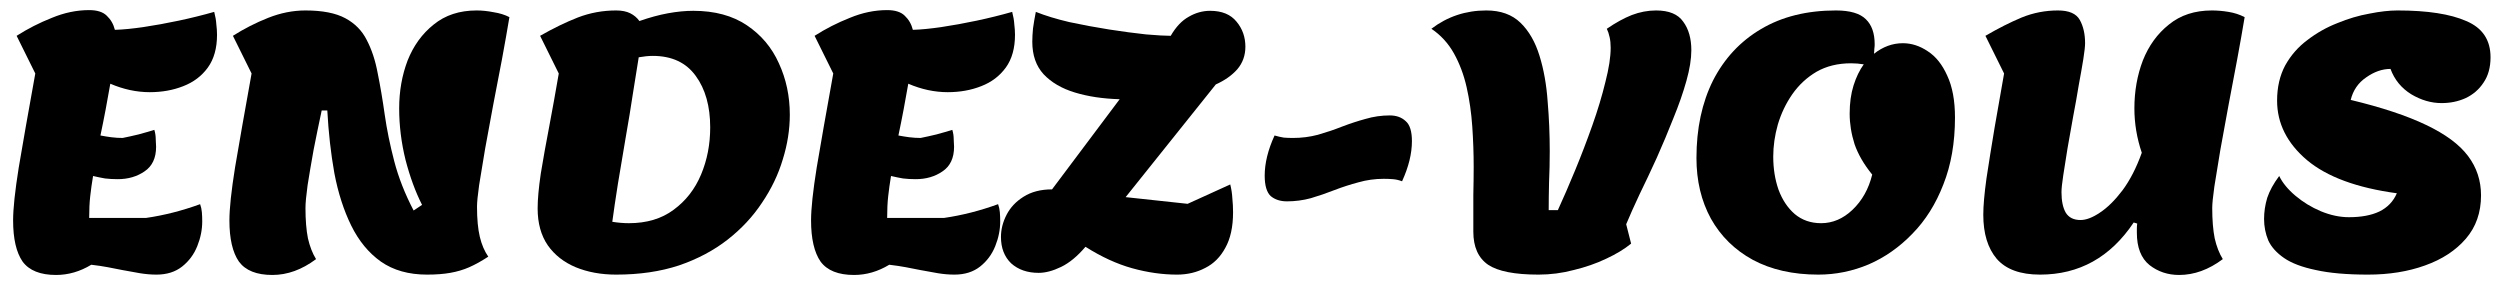 <svg width="148" height="17" viewBox="0 0 148 17" fill="none" xmlns="http://www.w3.org/2000/svg">
<path d="M140.183 16.257C138.932 16.257 137.904 16.167 137.098 15.986C136.291 15.819 135.666 15.583 135.221 15.277C134.776 14.971 134.463 14.624 134.283 14.235C134.116 13.832 134.033 13.408 134.033 12.963C134.033 12.546 134.095 12.129 134.22 11.712C134.359 11.295 134.596 10.864 134.929 10.419C135.124 10.822 135.443 11.211 135.888 11.587C136.333 11.962 136.833 12.268 137.389 12.504C137.959 12.74 138.515 12.858 139.058 12.858C139.78 12.858 140.378 12.747 140.851 12.525C141.337 12.289 141.685 11.927 141.893 11.441C139.53 11.121 137.758 10.468 136.576 9.481C135.395 8.48 134.804 7.305 134.804 5.957C134.804 5.165 134.964 4.47 135.284 3.872C135.617 3.274 136.055 2.774 136.597 2.371C137.139 1.954 137.73 1.62 138.369 1.37C139.009 1.106 139.641 0.918 140.267 0.807C140.892 0.682 141.448 0.619 141.935 0.619C143.7 0.619 145.056 0.828 146.001 1.245C146.96 1.648 147.44 2.364 147.44 3.392C147.44 3.99 147.301 4.49 147.023 4.894C146.758 5.297 146.404 5.602 145.959 5.811C145.528 6.006 145.056 6.103 144.541 6.103C143.93 6.103 143.332 5.929 142.748 5.582C142.164 5.22 141.754 4.72 141.518 4.08C141.031 4.08 140.552 4.247 140.079 4.581C139.607 4.901 139.301 5.345 139.162 5.915C141.011 6.36 142.498 6.854 143.624 7.396C144.764 7.938 145.591 8.549 146.105 9.231C146.619 9.912 146.877 10.69 146.877 11.566C146.877 12.581 146.578 13.435 145.98 14.13C145.382 14.825 144.576 15.354 143.561 15.715C142.56 16.076 141.435 16.257 140.183 16.257Z" fill="black"/>
<path d="M129.004 16.278C128.337 16.278 127.753 16.083 127.253 15.694C126.753 15.291 126.502 14.652 126.502 13.776C126.502 13.693 126.502 13.609 126.502 13.526C126.502 13.428 126.509 13.331 126.523 13.234L126.315 13.171C124.939 15.229 123.09 16.257 120.768 16.257C119.601 16.257 118.746 15.944 118.204 15.319C117.676 14.693 117.411 13.825 117.411 12.713C117.411 12.184 117.474 11.469 117.599 10.565C117.738 9.648 117.898 8.647 118.079 7.562C118.273 6.478 118.461 5.408 118.642 4.351L117.537 2.12C118.301 1.676 119.017 1.314 119.684 1.036C120.365 0.758 121.081 0.619 121.832 0.619C122.485 0.619 122.916 0.807 123.125 1.182C123.333 1.557 123.437 2.016 123.437 2.558C123.437 2.739 123.403 3.052 123.333 3.497C123.264 3.927 123.173 4.442 123.062 5.04C122.965 5.637 122.853 6.263 122.728 6.916C122.617 7.556 122.506 8.181 122.395 8.793C122.297 9.39 122.214 9.919 122.145 10.377C122.075 10.836 122.04 11.17 122.04 11.378C122.04 11.892 122.124 12.296 122.291 12.588C122.471 12.879 122.763 13.025 123.166 13.025C123.5 13.025 123.882 12.879 124.313 12.588C124.758 12.296 125.203 11.858 125.647 11.274C126.092 10.676 126.475 9.932 126.794 9.043C126.502 8.181 126.356 7.305 126.356 6.416C126.356 5.401 126.523 4.456 126.857 3.58C127.204 2.704 127.719 1.995 128.4 1.453C129.081 0.897 129.929 0.619 130.944 0.619C131.263 0.619 131.59 0.647 131.924 0.703C132.271 0.758 132.591 0.862 132.883 1.015C132.758 1.766 132.612 2.593 132.445 3.497C132.278 4.4 132.104 5.318 131.924 6.249C131.757 7.166 131.597 8.042 131.444 8.876C131.305 9.71 131.187 10.433 131.09 11.044C131.006 11.642 130.964 12.066 130.964 12.316C130.964 13.025 131.013 13.623 131.11 14.11C131.222 14.596 131.381 15.006 131.59 15.34C130.756 15.965 129.894 16.278 129.004 16.278Z" fill="black"/>
<path d="M107.645 16.257C106.143 16.257 104.851 15.965 103.766 15.382C102.696 14.798 101.869 13.985 101.285 12.942C100.715 11.899 100.43 10.704 100.43 9.356C100.43 7.604 100.757 6.075 101.41 4.768C102.078 3.462 103.023 2.447 104.246 1.724C105.483 0.988 106.964 0.619 108.687 0.619C109.521 0.619 110.112 0.793 110.46 1.14C110.807 1.474 110.981 1.968 110.981 2.621C110.981 2.718 110.974 2.808 110.96 2.892C110.96 2.975 110.953 3.073 110.939 3.184C111.467 2.767 112.037 2.558 112.649 2.558C113.163 2.558 113.657 2.718 114.129 3.038C114.602 3.344 114.984 3.823 115.276 4.477C115.582 5.13 115.735 5.957 115.735 6.958C115.735 8.445 115.505 9.766 115.047 10.919C114.602 12.073 113.99 13.046 113.212 13.838C112.447 14.631 111.585 15.236 110.626 15.652C109.667 16.056 108.673 16.257 107.645 16.257ZM107.811 13.213C108.493 13.213 109.111 12.949 109.667 12.421C110.237 11.879 110.626 11.184 110.835 10.336C110.348 9.738 110.001 9.14 109.792 8.542C109.598 7.931 109.5 7.326 109.5 6.728C109.5 6.103 109.577 5.547 109.73 5.06C109.883 4.574 110.084 4.157 110.334 3.809C110.084 3.768 109.834 3.747 109.584 3.747C108.805 3.747 108.124 3.914 107.54 4.247C106.971 4.581 106.491 5.026 106.102 5.582C105.726 6.124 105.441 6.721 105.247 7.375C105.066 8.014 104.976 8.647 104.976 9.272C104.976 9.981 105.08 10.634 105.289 11.232C105.511 11.83 105.831 12.309 106.248 12.671C106.679 13.032 107.2 13.213 107.811 13.213Z" fill="black"/>
<path d="M91.078 16.257C89.674 16.257 88.68 16.063 88.096 15.673C87.513 15.27 87.221 14.617 87.221 13.713C87.221 12.852 87.221 12.129 87.221 11.545C87.234 10.947 87.242 10.391 87.242 9.877C87.242 9.085 87.214 8.285 87.158 7.479C87.103 6.673 86.991 5.901 86.825 5.165C86.658 4.428 86.407 3.761 86.074 3.163C85.74 2.565 85.295 2.079 84.739 1.703C85.685 0.981 86.769 0.619 87.992 0.619C88.84 0.619 89.514 0.862 90.015 1.349C90.515 1.835 90.89 2.489 91.141 3.309C91.391 4.115 91.551 5.012 91.62 5.999C91.704 6.972 91.745 7.952 91.745 8.939C91.745 9.578 91.731 10.197 91.704 10.794C91.69 11.392 91.683 11.941 91.683 12.441H92.225C92.544 11.746 92.885 10.961 93.246 10.085C93.608 9.21 93.948 8.32 94.268 7.417C94.588 6.513 94.845 5.658 95.04 4.852C95.248 4.046 95.352 3.371 95.352 2.829C95.352 2.593 95.332 2.385 95.29 2.204C95.248 2.009 95.192 1.842 95.123 1.703C95.651 1.342 96.145 1.071 96.603 0.89C97.076 0.71 97.556 0.619 98.042 0.619C98.807 0.619 99.342 0.842 99.648 1.286C99.967 1.717 100.127 2.28 100.127 2.975C100.127 3.49 100.03 4.094 99.835 4.789C99.641 5.484 99.383 6.221 99.064 6.999C98.758 7.778 98.431 8.556 98.084 9.335C97.736 10.099 97.396 10.822 97.062 11.503C96.743 12.184 96.478 12.775 96.27 13.275L96.562 14.422C96.172 14.742 95.679 15.041 95.081 15.319C94.498 15.597 93.858 15.819 93.163 15.986C92.482 16.167 91.787 16.257 91.078 16.257Z" fill="black"/>
<path d="M76.184 11.92C75.795 11.92 75.475 11.816 75.225 11.607C74.989 11.385 74.87 10.982 74.87 10.398C74.87 9.661 75.065 8.869 75.454 8.021C75.649 8.077 75.829 8.118 75.996 8.146C76.163 8.16 76.344 8.167 76.538 8.167C77.053 8.167 77.546 8.105 78.019 7.979C78.505 7.84 78.978 7.681 79.437 7.5C79.909 7.319 80.375 7.166 80.834 7.041C81.306 6.902 81.786 6.833 82.272 6.833C82.662 6.833 82.974 6.944 83.211 7.166C83.461 7.375 83.586 7.771 83.586 8.355C83.586 9.092 83.391 9.884 83.002 10.732C82.821 10.662 82.641 10.621 82.46 10.607C82.293 10.593 82.112 10.586 81.918 10.586C81.404 10.586 80.903 10.655 80.417 10.794C79.944 10.919 79.471 11.072 78.999 11.253C78.54 11.434 78.074 11.594 77.602 11.733C77.143 11.858 76.671 11.92 76.184 11.92Z" fill="black"/>
<path d="M69.682 16.257C68.82 16.257 67.938 16.132 67.034 15.882C66.131 15.632 65.206 15.208 64.261 14.61C63.788 15.166 63.309 15.562 62.822 15.799C62.336 16.035 61.891 16.153 61.488 16.153C60.821 16.153 60.279 15.965 59.861 15.59C59.458 15.201 59.257 14.68 59.257 14.026C59.257 13.581 59.368 13.143 59.59 12.713C59.813 12.282 60.146 11.927 60.591 11.649C61.05 11.357 61.613 11.211 62.28 11.211L66.284 5.874C65.296 5.846 64.414 5.714 63.635 5.477C62.857 5.241 62.238 4.88 61.78 4.393C61.335 3.907 61.112 3.267 61.112 2.475C61.112 2.239 61.126 1.974 61.154 1.683C61.196 1.377 61.252 1.05 61.321 0.703C61.877 0.925 62.537 1.127 63.302 1.307C64.08 1.474 64.866 1.62 65.658 1.745C66.464 1.87 67.194 1.968 67.847 2.037C68.501 2.093 68.987 2.12 69.307 2.12C69.613 1.592 69.967 1.217 70.37 0.994C70.773 0.758 71.197 0.64 71.642 0.64C72.337 0.64 72.858 0.855 73.206 1.286C73.553 1.703 73.727 2.197 73.727 2.767C73.727 3.281 73.567 3.726 73.248 4.101C72.928 4.463 72.504 4.762 71.976 4.998L66.638 11.67L70.308 12.066L72.831 10.919C72.9 11.197 72.942 11.475 72.956 11.753C72.984 12.018 72.997 12.289 72.997 12.567C72.997 13.428 72.844 14.13 72.539 14.672C72.247 15.215 71.851 15.611 71.35 15.861C70.85 16.125 70.294 16.257 69.682 16.257Z" fill="black"/>
<path d="M50.559 16.278C49.628 16.278 48.968 16.014 48.578 15.486C48.203 14.944 48.015 14.13 48.015 13.046C48.015 12.351 48.127 11.309 48.349 9.919C48.585 8.515 48.912 6.659 49.329 4.351L48.224 2.12C48.877 1.703 49.572 1.349 50.309 1.057C51.046 0.751 51.782 0.598 52.519 0.598C52.992 0.598 53.339 0.71 53.562 0.932C53.798 1.154 53.958 1.432 54.041 1.766C54.528 1.752 55.098 1.696 55.751 1.599C56.404 1.502 57.092 1.377 57.815 1.224C58.538 1.071 59.24 0.897 59.921 0.703C59.991 0.967 60.032 1.21 60.046 1.432C60.074 1.655 60.088 1.863 60.088 2.058C60.088 2.85 59.907 3.497 59.546 3.997C59.184 4.497 58.698 4.866 58.086 5.102C57.489 5.338 56.828 5.457 56.105 5.457C55.327 5.457 54.548 5.29 53.77 4.956C53.687 5.429 53.596 5.929 53.499 6.457C53.402 6.972 53.297 7.493 53.186 8.021C53.409 8.063 53.624 8.098 53.833 8.125C54.055 8.153 54.278 8.167 54.5 8.167C54.778 8.112 55.091 8.042 55.438 7.959C55.8 7.861 56.112 7.771 56.377 7.688C56.432 7.868 56.46 8.056 56.46 8.251C56.474 8.431 56.481 8.577 56.481 8.688C56.481 9.356 56.251 9.842 55.793 10.148C55.348 10.454 54.82 10.607 54.208 10.607C53.944 10.607 53.694 10.593 53.457 10.565C53.221 10.523 52.985 10.475 52.748 10.419C52.679 10.836 52.623 11.232 52.582 11.607C52.54 11.983 52.519 12.414 52.519 12.9H55.897C56.953 12.747 58.017 12.476 59.087 12.087C59.143 12.24 59.177 12.4 59.191 12.567C59.205 12.733 59.212 12.914 59.212 13.109C59.212 13.595 59.115 14.082 58.92 14.568C58.726 15.055 58.427 15.458 58.024 15.778C57.62 16.097 57.113 16.257 56.502 16.257C56.182 16.257 55.855 16.229 55.522 16.174C55.188 16.118 54.84 16.056 54.479 15.986C54.215 15.931 53.93 15.875 53.624 15.819C53.332 15.764 53.006 15.715 52.644 15.673C51.977 16.076 51.282 16.278 50.559 16.278Z" fill="black"/>
<path d="M36.477 16.257C35.588 16.257 34.788 16.111 34.079 15.819C33.384 15.527 32.835 15.097 32.432 14.527C32.029 13.943 31.828 13.213 31.828 12.337C31.828 11.809 31.89 11.121 32.015 10.273C32.154 9.425 32.321 8.494 32.516 7.479C32.71 6.45 32.898 5.408 33.079 4.351L31.974 2.12C32.752 1.676 33.496 1.314 34.205 1.036C34.927 0.758 35.685 0.619 36.477 0.619C36.811 0.619 37.089 0.675 37.311 0.786C37.534 0.897 37.714 1.05 37.853 1.245C38.451 1.036 39.014 0.883 39.542 0.786C40.071 0.689 40.571 0.64 41.044 0.64C42.309 0.64 43.365 0.925 44.213 1.495C45.061 2.065 45.693 2.815 46.11 3.747C46.541 4.678 46.757 5.693 46.757 6.791C46.757 7.667 46.618 8.549 46.34 9.439C46.075 10.329 45.665 11.184 45.109 12.004C44.567 12.824 43.886 13.554 43.066 14.193C42.246 14.832 41.287 15.34 40.189 15.715C39.09 16.076 37.853 16.257 36.477 16.257ZM37.228 13.213C38.284 13.213 39.167 12.949 39.876 12.421C40.599 11.892 41.141 11.197 41.502 10.336C41.864 9.474 42.044 8.542 42.044 7.542C42.044 6.291 41.759 5.276 41.19 4.497C40.62 3.705 39.772 3.309 38.646 3.309C38.521 3.309 38.389 3.316 38.25 3.33C38.111 3.344 37.965 3.365 37.812 3.392C37.728 3.948 37.617 4.643 37.478 5.477C37.353 6.311 37.207 7.201 37.04 8.146C36.887 9.078 36.734 9.988 36.581 10.878C36.443 11.753 36.331 12.504 36.248 13.13C36.415 13.157 36.581 13.178 36.748 13.192C36.915 13.206 37.075 13.213 37.228 13.213Z" fill="black"/>
<path d="M16.125 16.278C15.193 16.278 14.533 16.014 14.144 15.486C13.768 14.944 13.581 14.13 13.581 13.046C13.581 12.351 13.692 11.309 13.914 9.919C14.151 8.515 14.477 6.659 14.894 4.351L13.789 2.12C14.443 1.703 15.138 1.349 15.874 1.057C16.611 0.765 17.348 0.619 18.084 0.619C19.085 0.619 19.871 0.772 20.441 1.078C21.011 1.384 21.434 1.815 21.712 2.371C22.004 2.927 22.22 3.58 22.359 4.331C22.512 5.081 22.651 5.901 22.776 6.791C22.901 7.667 23.089 8.584 23.339 9.543C23.589 10.502 23.971 11.475 24.486 12.462L24.986 12.129C24.597 11.364 24.27 10.475 24.006 9.46C23.756 8.445 23.631 7.43 23.631 6.416C23.631 5.401 23.798 4.456 24.131 3.58C24.479 2.704 24.993 1.995 25.674 1.453C26.355 0.897 27.203 0.619 28.218 0.619C28.538 0.619 28.871 0.654 29.219 0.723C29.58 0.779 29.893 0.876 30.157 1.015C30.032 1.766 29.886 2.593 29.719 3.497C29.552 4.386 29.379 5.29 29.198 6.207C29.031 7.125 28.871 7.993 28.718 8.813C28.579 9.634 28.461 10.35 28.364 10.961C28.28 11.559 28.239 11.983 28.239 12.233C28.239 12.956 28.294 13.554 28.406 14.026C28.517 14.485 28.684 14.874 28.906 15.194C28.503 15.458 28.128 15.666 27.78 15.819C27.433 15.972 27.057 16.083 26.654 16.153C26.265 16.222 25.806 16.257 25.278 16.257C24.194 16.257 23.283 16 22.547 15.486C21.824 14.971 21.24 14.262 20.795 13.359C20.35 12.455 20.017 11.42 19.794 10.252C19.586 9.085 19.447 7.847 19.377 6.541H19.044C18.877 7.319 18.717 8.098 18.564 8.876C18.425 9.654 18.307 10.35 18.21 10.961C18.126 11.573 18.084 12.024 18.084 12.316C18.084 13.025 18.133 13.623 18.23 14.11C18.342 14.596 18.502 15.006 18.71 15.34C17.876 15.965 17.014 16.278 16.125 16.278Z" fill="black"/>
<path d="M3.319 16.278C2.388 16.278 1.728 16.014 1.338 15.486C0.963 14.944 0.776 14.13 0.776 13.046C0.776 12.351 0.887 11.309 1.109 9.919C1.345 8.515 1.672 6.659 2.089 4.351L0.984 2.12C1.637 1.703 2.332 1.349 3.069 1.057C3.806 0.751 4.543 0.598 5.279 0.598C5.752 0.598 6.099 0.71 6.322 0.932C6.558 1.154 6.718 1.432 6.801 1.766C7.288 1.752 7.858 1.696 8.511 1.599C9.164 1.502 9.853 1.377 10.575 1.224C11.298 1.071 12 0.897 12.681 0.703C12.751 0.967 12.793 1.21 12.806 1.432C12.834 1.655 12.848 1.863 12.848 2.058C12.848 2.85 12.667 3.497 12.306 3.997C11.944 4.497 11.458 4.866 10.846 5.102C10.249 5.338 9.588 5.457 8.866 5.457C8.087 5.457 7.309 5.29 6.53 4.956C6.447 5.429 6.357 5.929 6.259 6.457C6.162 6.972 6.058 7.493 5.946 8.021C6.169 8.063 6.384 8.098 6.593 8.125C6.815 8.153 7.038 8.167 7.26 8.167C7.538 8.112 7.851 8.042 8.198 7.959C8.56 7.861 8.873 7.771 9.137 7.688C9.192 7.868 9.22 8.056 9.22 8.251C9.234 8.431 9.241 8.577 9.241 8.688C9.241 9.356 9.012 9.842 8.553 10.148C8.108 10.454 7.58 10.607 6.968 10.607C6.704 10.607 6.454 10.593 6.218 10.565C5.981 10.523 5.745 10.475 5.509 10.419C5.439 10.836 5.384 11.232 5.342 11.607C5.3 11.983 5.279 12.414 5.279 12.9H8.657C9.713 12.747 10.777 12.476 11.847 12.087C11.903 12.24 11.938 12.4 11.951 12.567C11.965 12.733 11.972 12.914 11.972 13.109C11.972 13.595 11.875 14.082 11.68 14.568C11.486 15.055 11.187 15.458 10.784 15.778C10.381 16.097 9.873 16.257 9.262 16.257C8.942 16.257 8.615 16.229 8.282 16.174C7.948 16.118 7.601 16.056 7.239 15.986C6.975 15.931 6.69 15.875 6.384 15.819C6.092 15.764 5.766 15.715 5.404 15.673C4.737 16.076 4.042 16.278 3.319 16.278Z" fill="black"/>
</svg>
